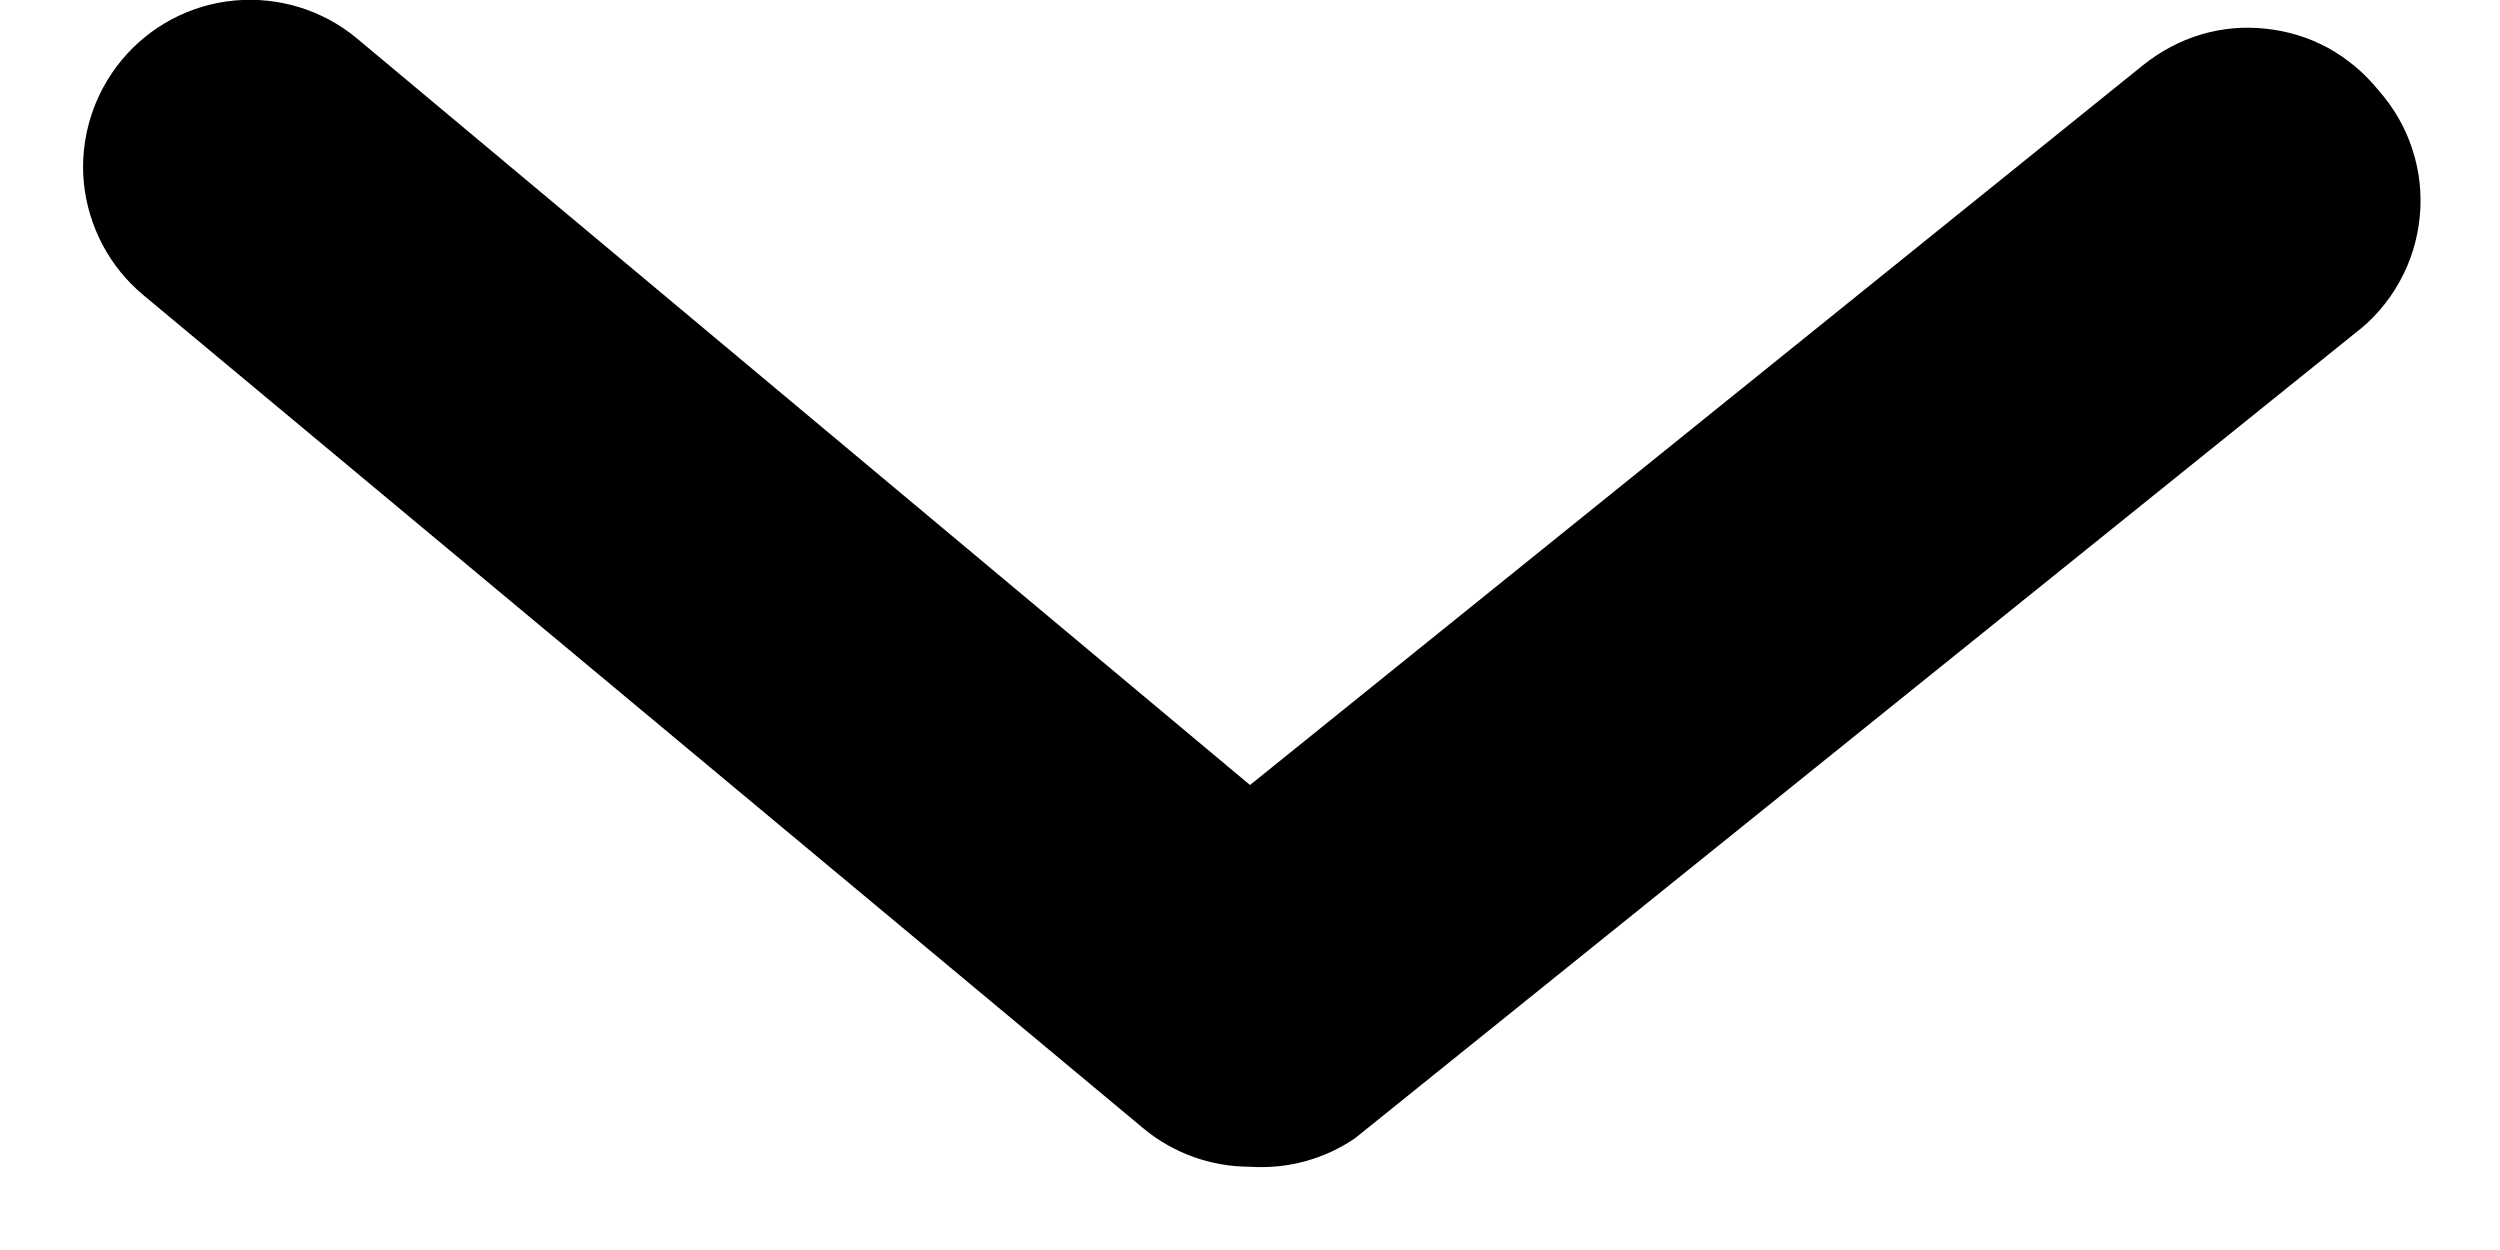 <svg width="10" height="5" viewBox="0 0 10 5" fill="none" xmlns="http://www.w3.org/2000/svg">
<path d="M5 4.667C4.844 4.667 4.693 4.613 4.573 4.513L0.573 1.18C0.437 1.067 0.352 0.904 0.335 0.728C0.319 0.552 0.374 0.376 0.487 0.24C0.6 0.104 0.762 0.018 0.939 0.002C1.115 -0.014 1.291 0.04 1.427 0.153L5 3.14L8.573 0.26C8.642 0.205 8.72 0.163 8.804 0.138C8.888 0.113 8.977 0.105 9.064 0.115C9.151 0.124 9.236 0.15 9.313 0.192C9.39 0.235 9.458 0.292 9.513 0.36C9.574 0.429 9.621 0.509 9.649 0.596C9.678 0.683 9.688 0.776 9.679 0.867C9.67 0.958 9.643 1.047 9.598 1.127C9.554 1.207 9.493 1.278 9.42 1.333L5.42 4.553C5.297 4.637 5.149 4.677 5 4.667V4.667Z" fill="black"/>
</svg>
